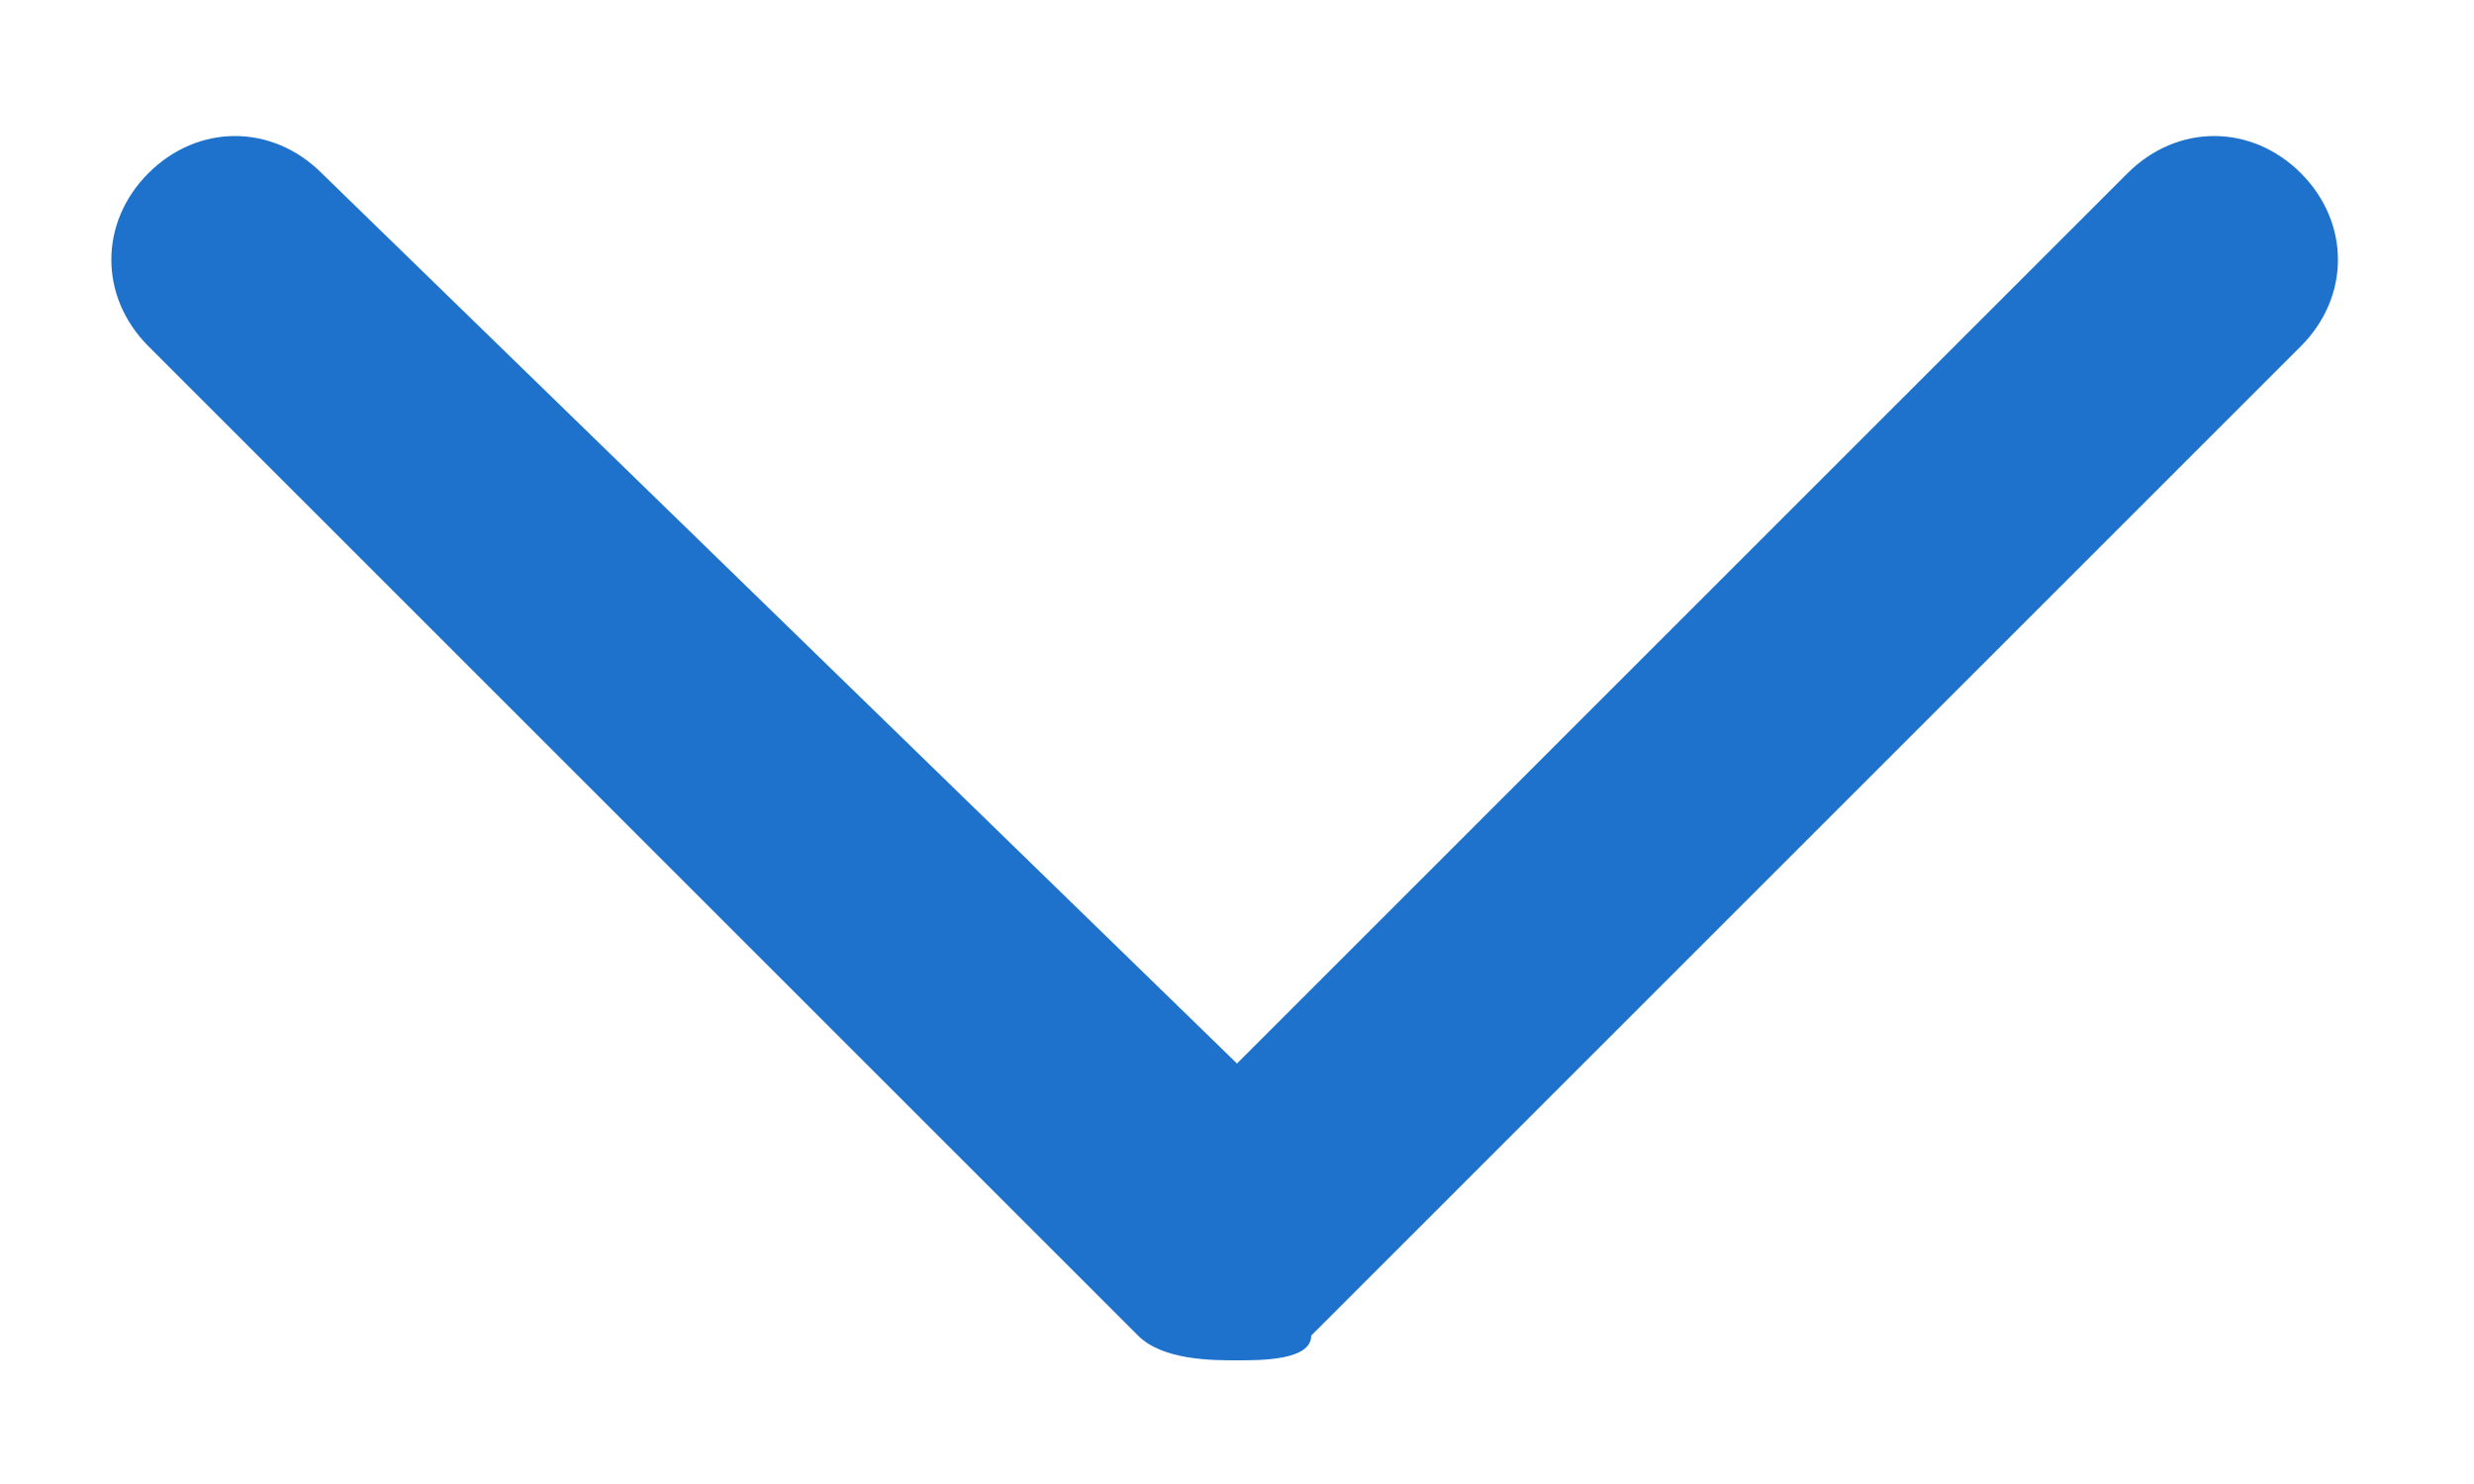 <?xml version="1.0" encoding="utf-8"?>
<!-- Generator: Adobe Illustrator 24.1.1, SVG Export Plug-In . SVG Version: 6.00 Build 0)  -->
<svg version="1.1" id="레이어_1" xmlns="http://www.w3.org/2000/svg" xmlns:xlink="http://www.w3.org/1999/xlink" x="0px"
	 y="0px" viewBox="0 0 10 6" style="enable-background:new 0 0 10 6;" xml:space="preserve">
<style type="text/css">
	.st0{fill:#1E72CB;}
</style>
<path class="st0" d="M5,5.5c-0.1,0-0.3,0-0.4-0.1l-4-4c-0.2-0.2-0.2-0.5,0-0.7s0.5-0.2,0.7,0L5,4.3l3.6-3.6c0.2-0.2,0.5-0.2,0.7,0
	s0.2,0.5,0,0.7l-4,4C5.3,5.5,5.1,5.5,5,5.5z"/>
</svg>
